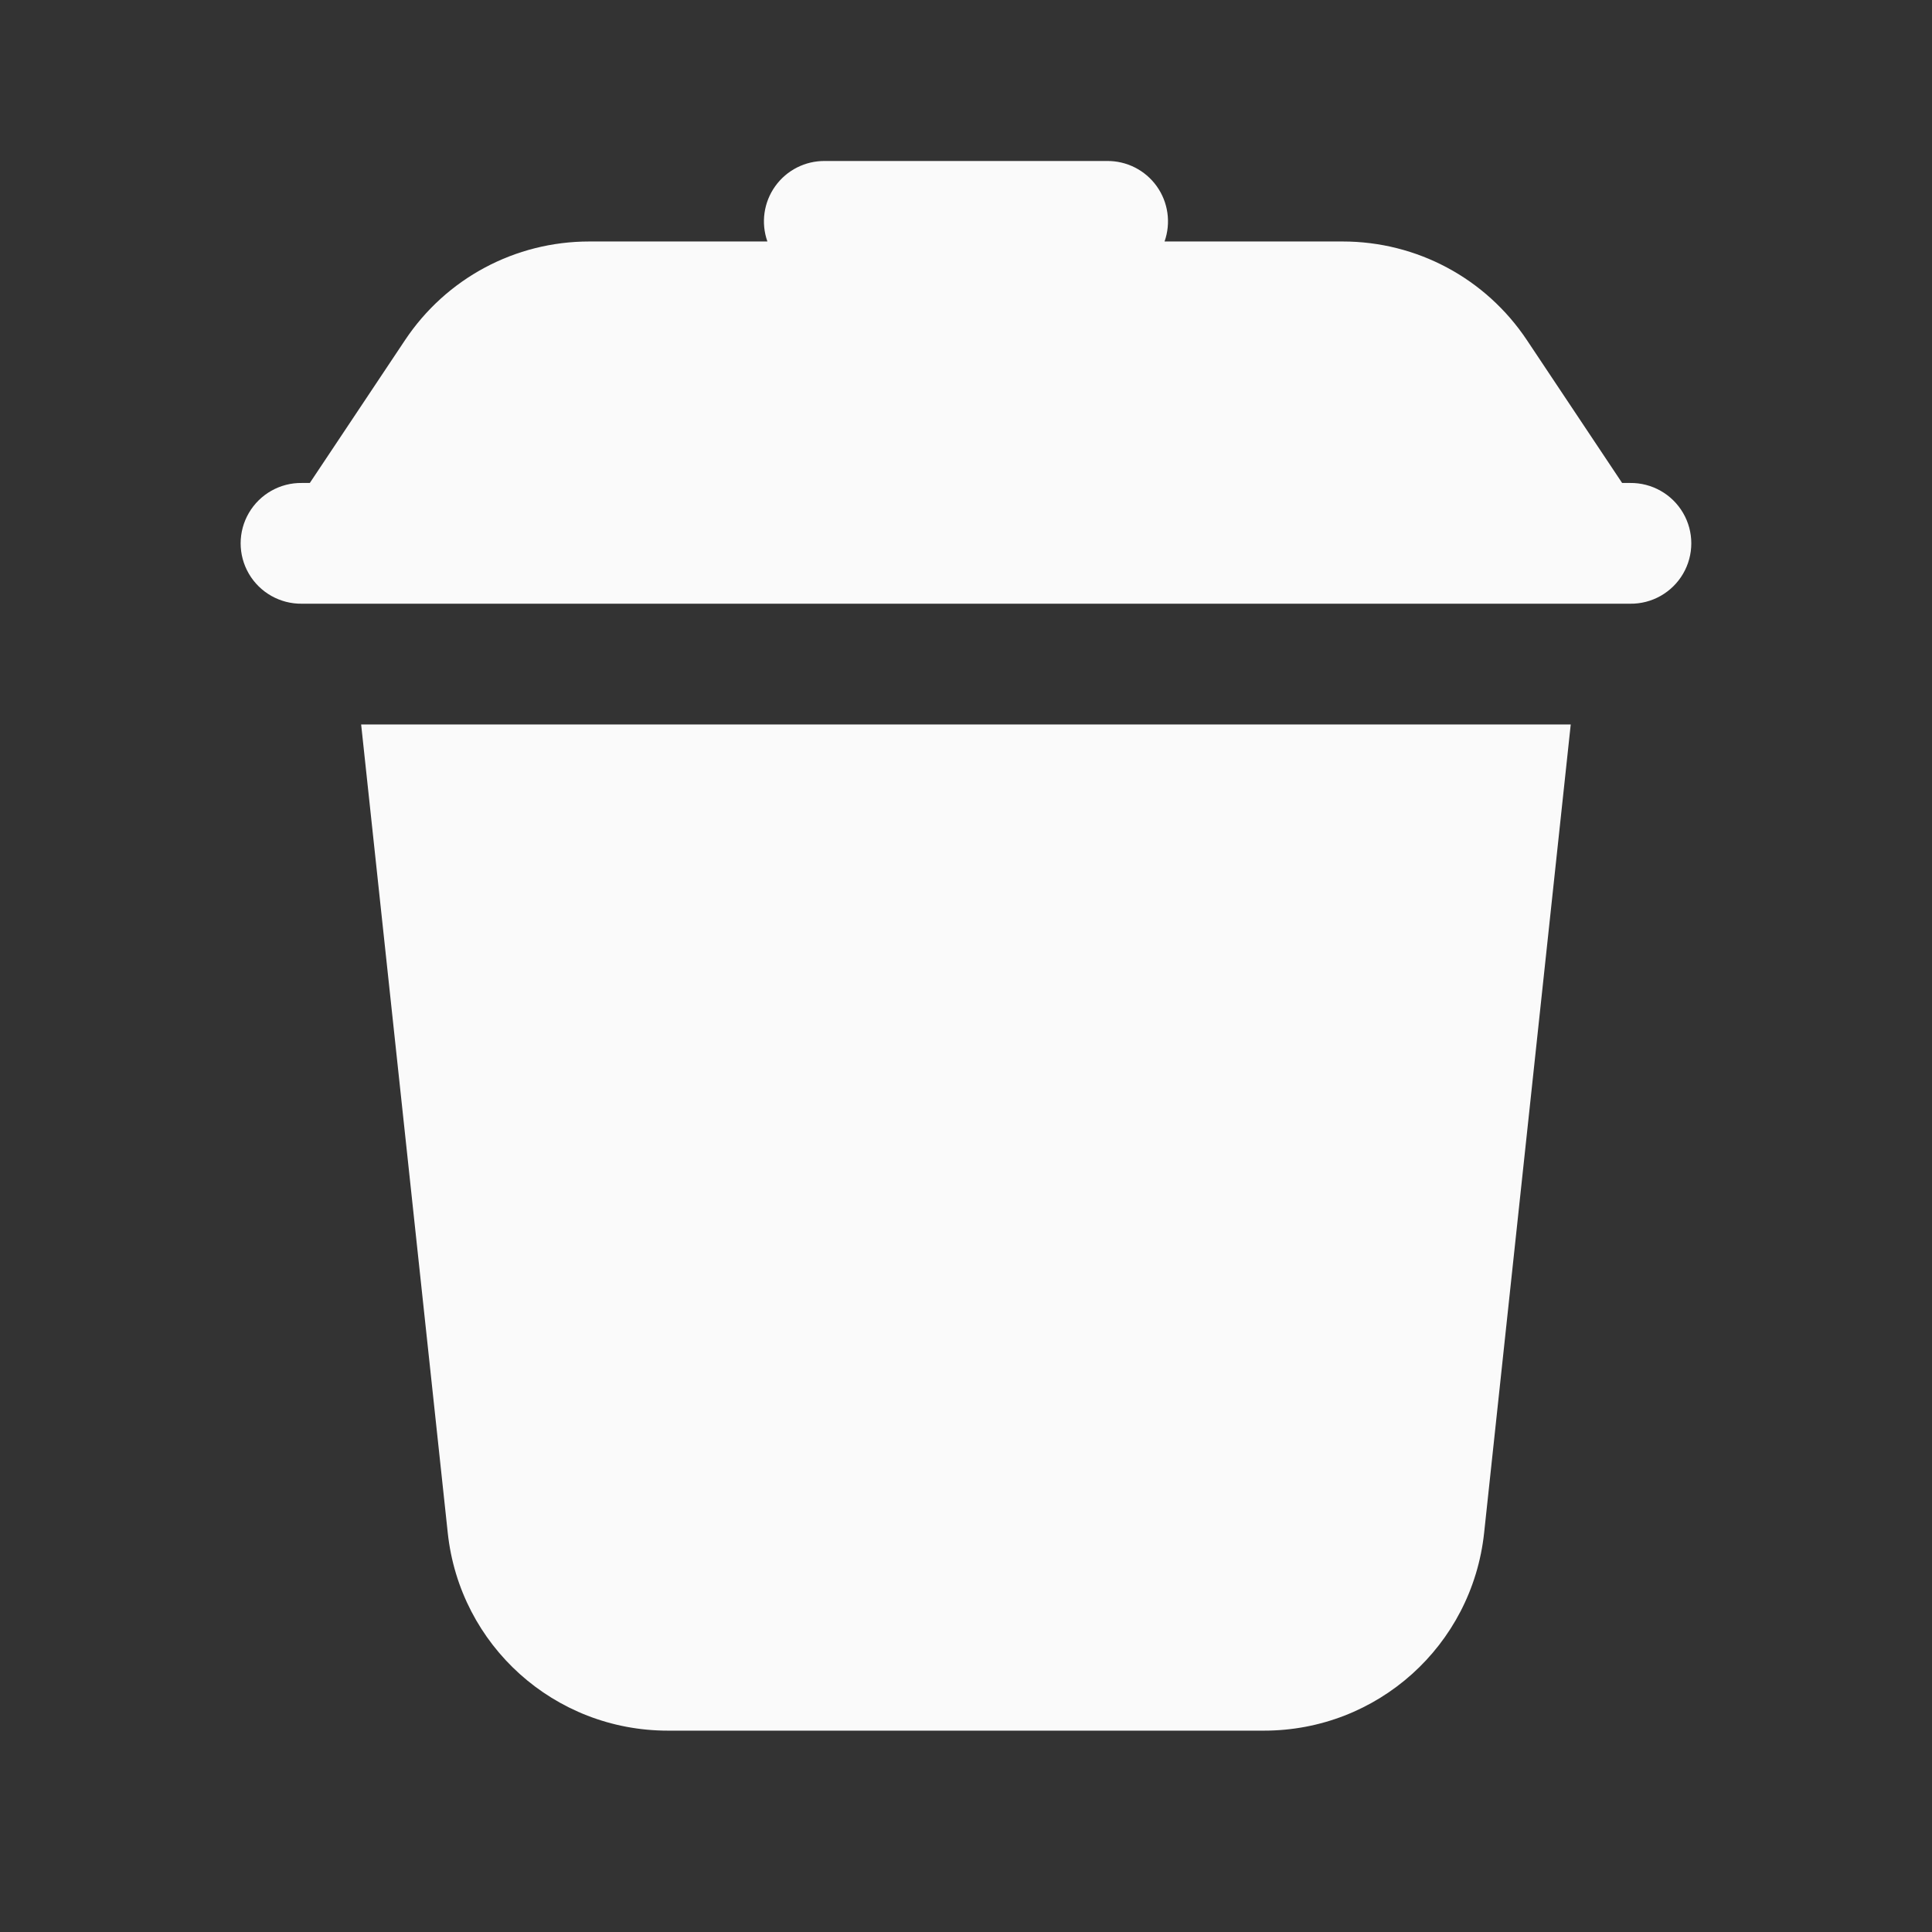 <svg xmlns="http://www.w3.org/2000/svg" xmlns:xlink="http://www.w3.org/1999/xlink" viewBox="0,0,256,256" width="96px" height="96px"><rect x="0" y="0" width="256" height="256" fill="#333333" stroke="none"/><g fill="#fafafa" fill-rule="nonzero" stroke="none" stroke-width="1" stroke-linecap="butt" stroke-linejoin="miter" stroke-miterlimit="10" stroke-dasharray="" stroke-dashoffset="0" font-family="none" font-weight="none" font-size="none" text-anchor="none" style="mix-blend-mode: normal"><g transform="scale(5.333,5.333)"><path d="M20.5,4c-0.49,-0.006 -0.953,0.227 -1.238,0.626c-0.286,0.399 -0.359,0.912 -0.195,1.374h-4.426c-1.844,0 -3.554,0.916 -4.576,2.449l-2.367,3.551h-0.197c-0.541,-0.008 -1.044,0.277 -1.317,0.744c-0.273,0.467 -0.273,1.045 0,1.512c0.273,0.467 0.776,0.751 1.317,0.744h33c0.541,0.008 1.044,-0.277 1.317,-0.744c0.273,-0.467 0.273,-1.045 0,-1.512c-0.273,-0.467 -0.776,-0.751 -1.317,-0.744h-0.197l-2.367,-3.551c-1.022,-1.533 -2.733,-2.449 -4.576,-2.449h-4.426c0.163,-0.462 0.091,-0.975 -0.195,-1.374c-0.286,-0.399 -0.748,-0.632 -1.238,-0.626zM8.973,18l2.152,20.086c0.3,2.802 2.651,4.914 5.469,4.914h14.812c2.817,0 5.168,-2.112 5.469,-4.914l2.152,-20.086z"></path></g></g></svg>